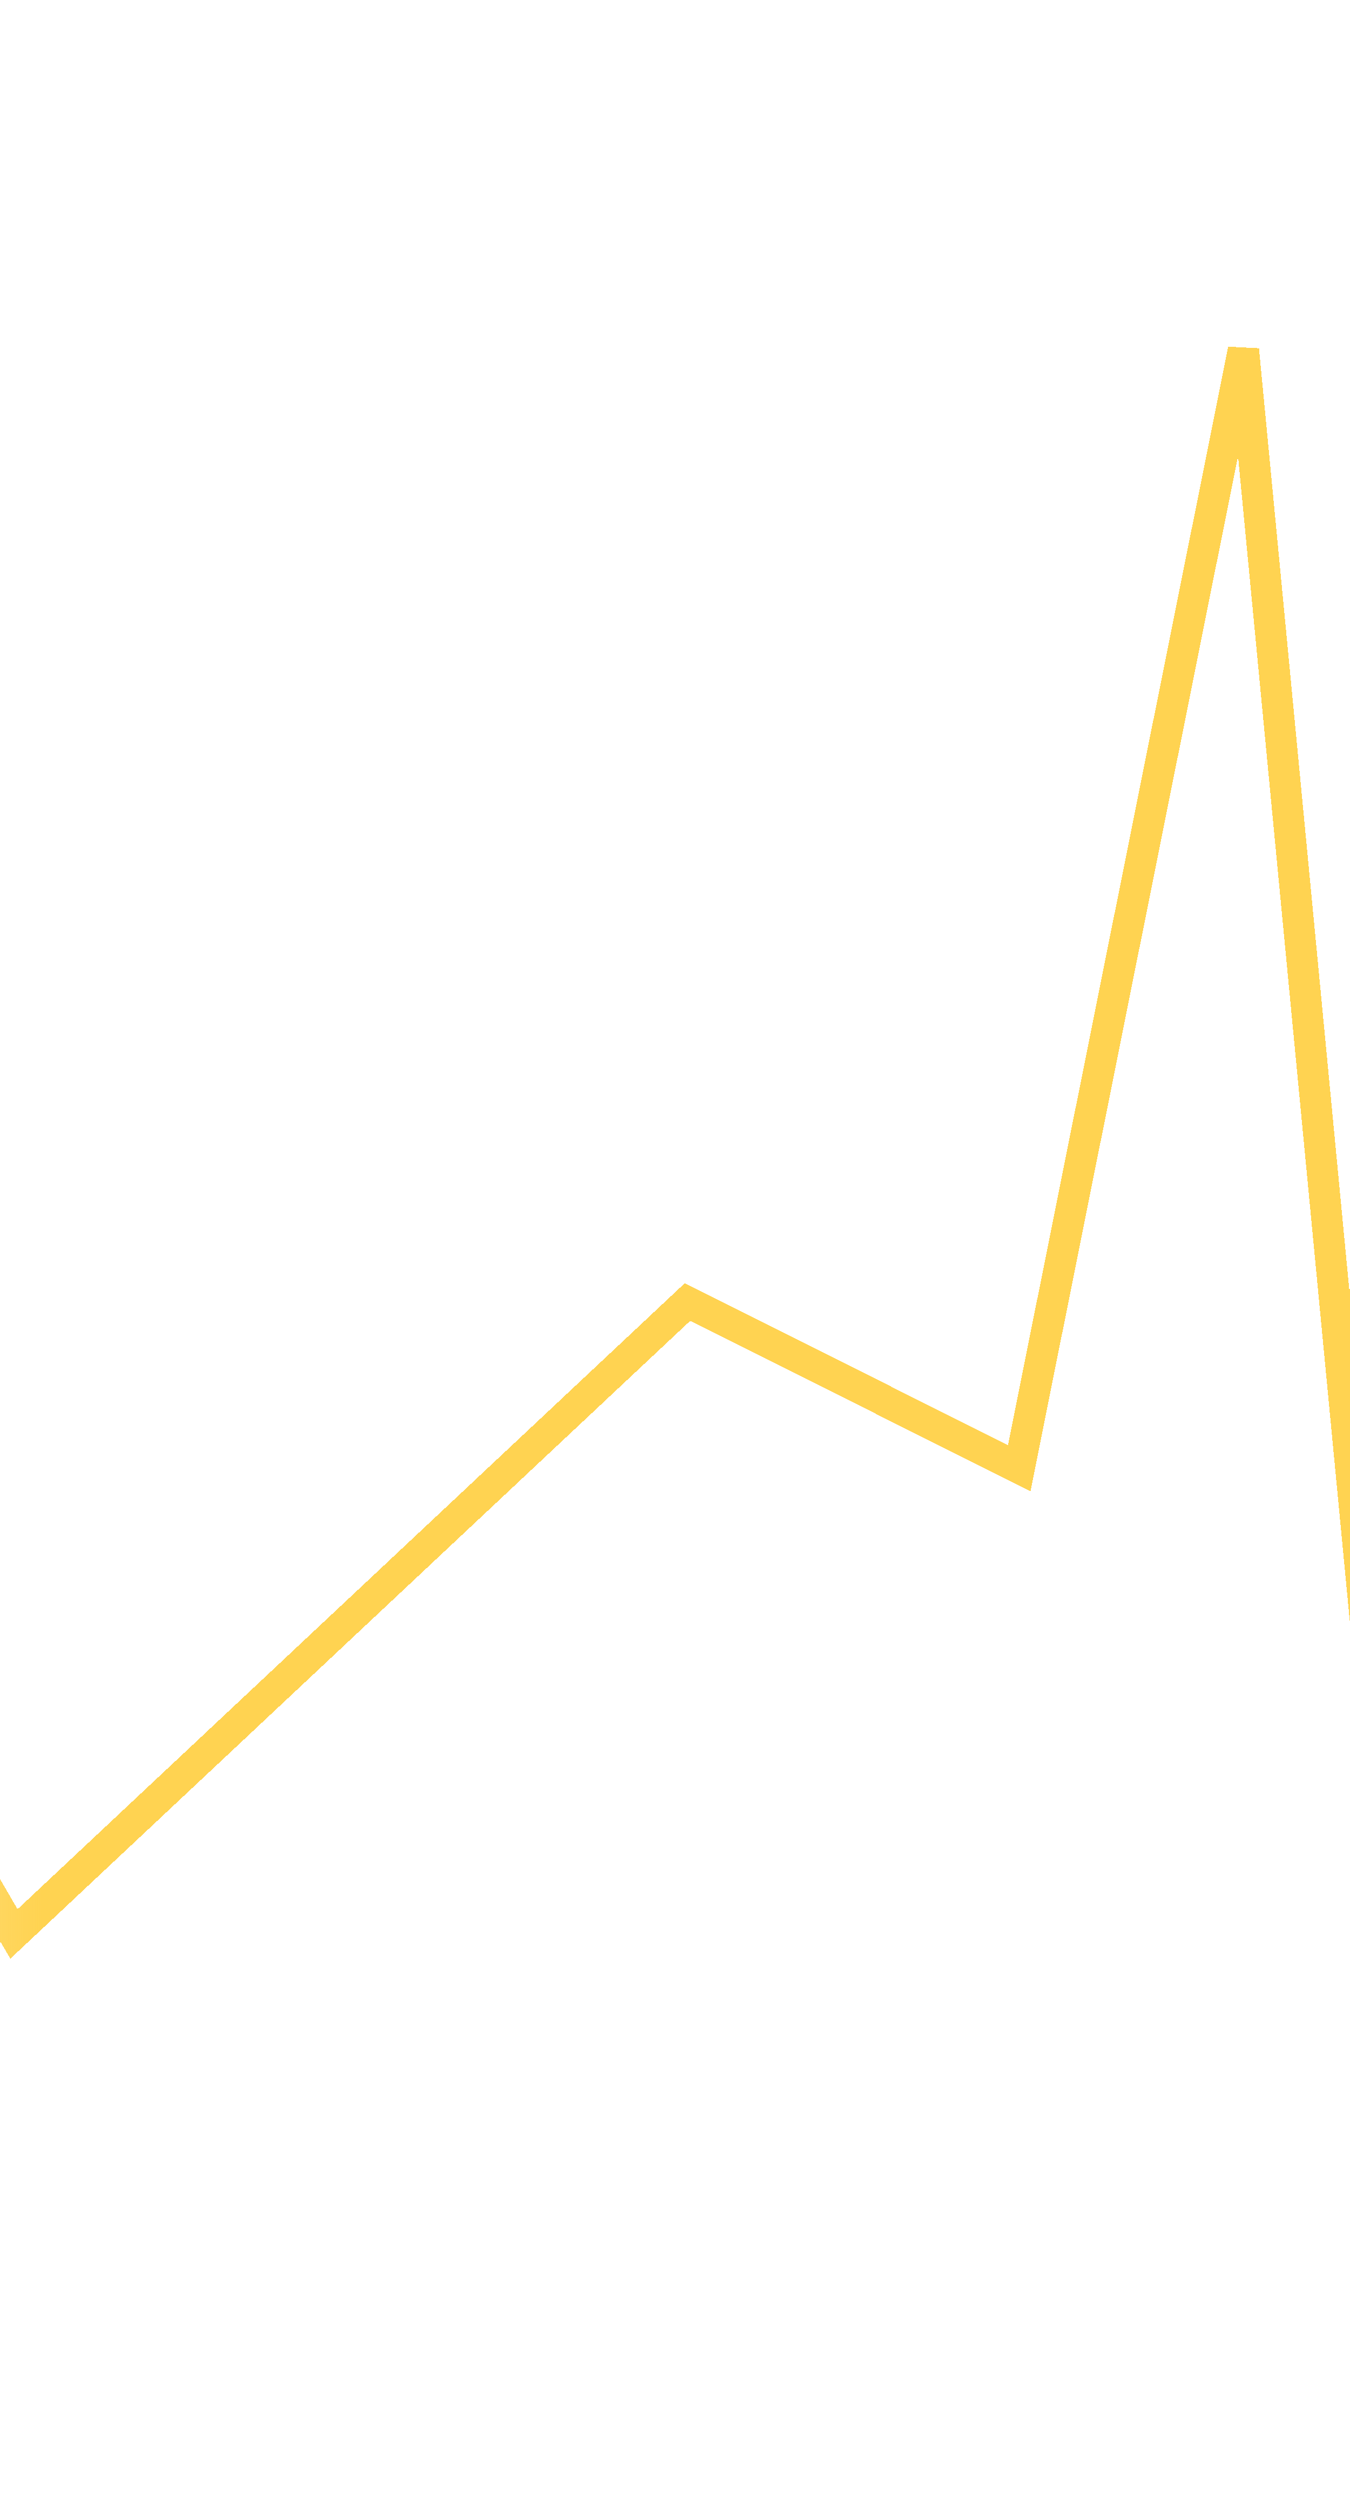 <svg width="390" height="722" viewBox="0 0 390 722" fill="none" xmlns="http://www.w3.org/2000/svg" preserveAspectRatio="false">
<g filter="url(#filter0_d_144_41279)">
<path d="M-149 583L-64.663 403.5L4.029 521.5L198.616 339L294.443 387L359.224 64L408.115 573.5L460.673 339L669.193 262L700.973 458H810" stroke="url(#paint0_linear_144_41279)" stroke-width="9" shape-rendering="crispEdges"/>
</g>
<defs>
<filter id="filter0_d_144_41279" x="-253.073" y="0.115" width="1163.07" height="721.799" filterUnits="userSpaceOnUse" color-interpolation-filters="sRGB">
<feFlood flood-opacity="0" result="BackgroundImageFix"/>
<feColorMatrix in="SourceAlpha" type="matrix" values="0 0 0 0 0 0 0 0 0 0 0 0 0 0 0 0 0 0 127 0" result="hardAlpha"/>
<feOffset dy="37"/>
<feGaussianBlur stdDeviation="50"/>
<feComposite in2="hardAlpha" operator="out"/>
<feColorMatrix type="matrix" values="0 0 0 0 1 0 0 0 0 0.827 0 0 0 0 0.318 0 0 0 0.6 0"/>
<feBlend mode="normal" in2="BackgroundImageFix" result="effect1_dropShadow_144_41279"/>
<feBlend mode="normal" in="SourceGraphic" in2="effect1_dropShadow_144_41279" result="shape"/>
</filter>
<linearGradient id="paint0_linear_144_41279" x1="-149" y1="323.5" x2="810" y2="323.5" gradientUnits="userSpaceOnUse">
<stop stop-color="#FFD351" stop-opacity="0"/>
<stop offset="0.168" stop-color="#FFD351"/>
<stop offset="0.611" stop-color="#FFD351"/>
<stop offset="0.764" stop-color="#FFD351" stop-opacity="0"/>
</linearGradient>
</defs>
</svg>

